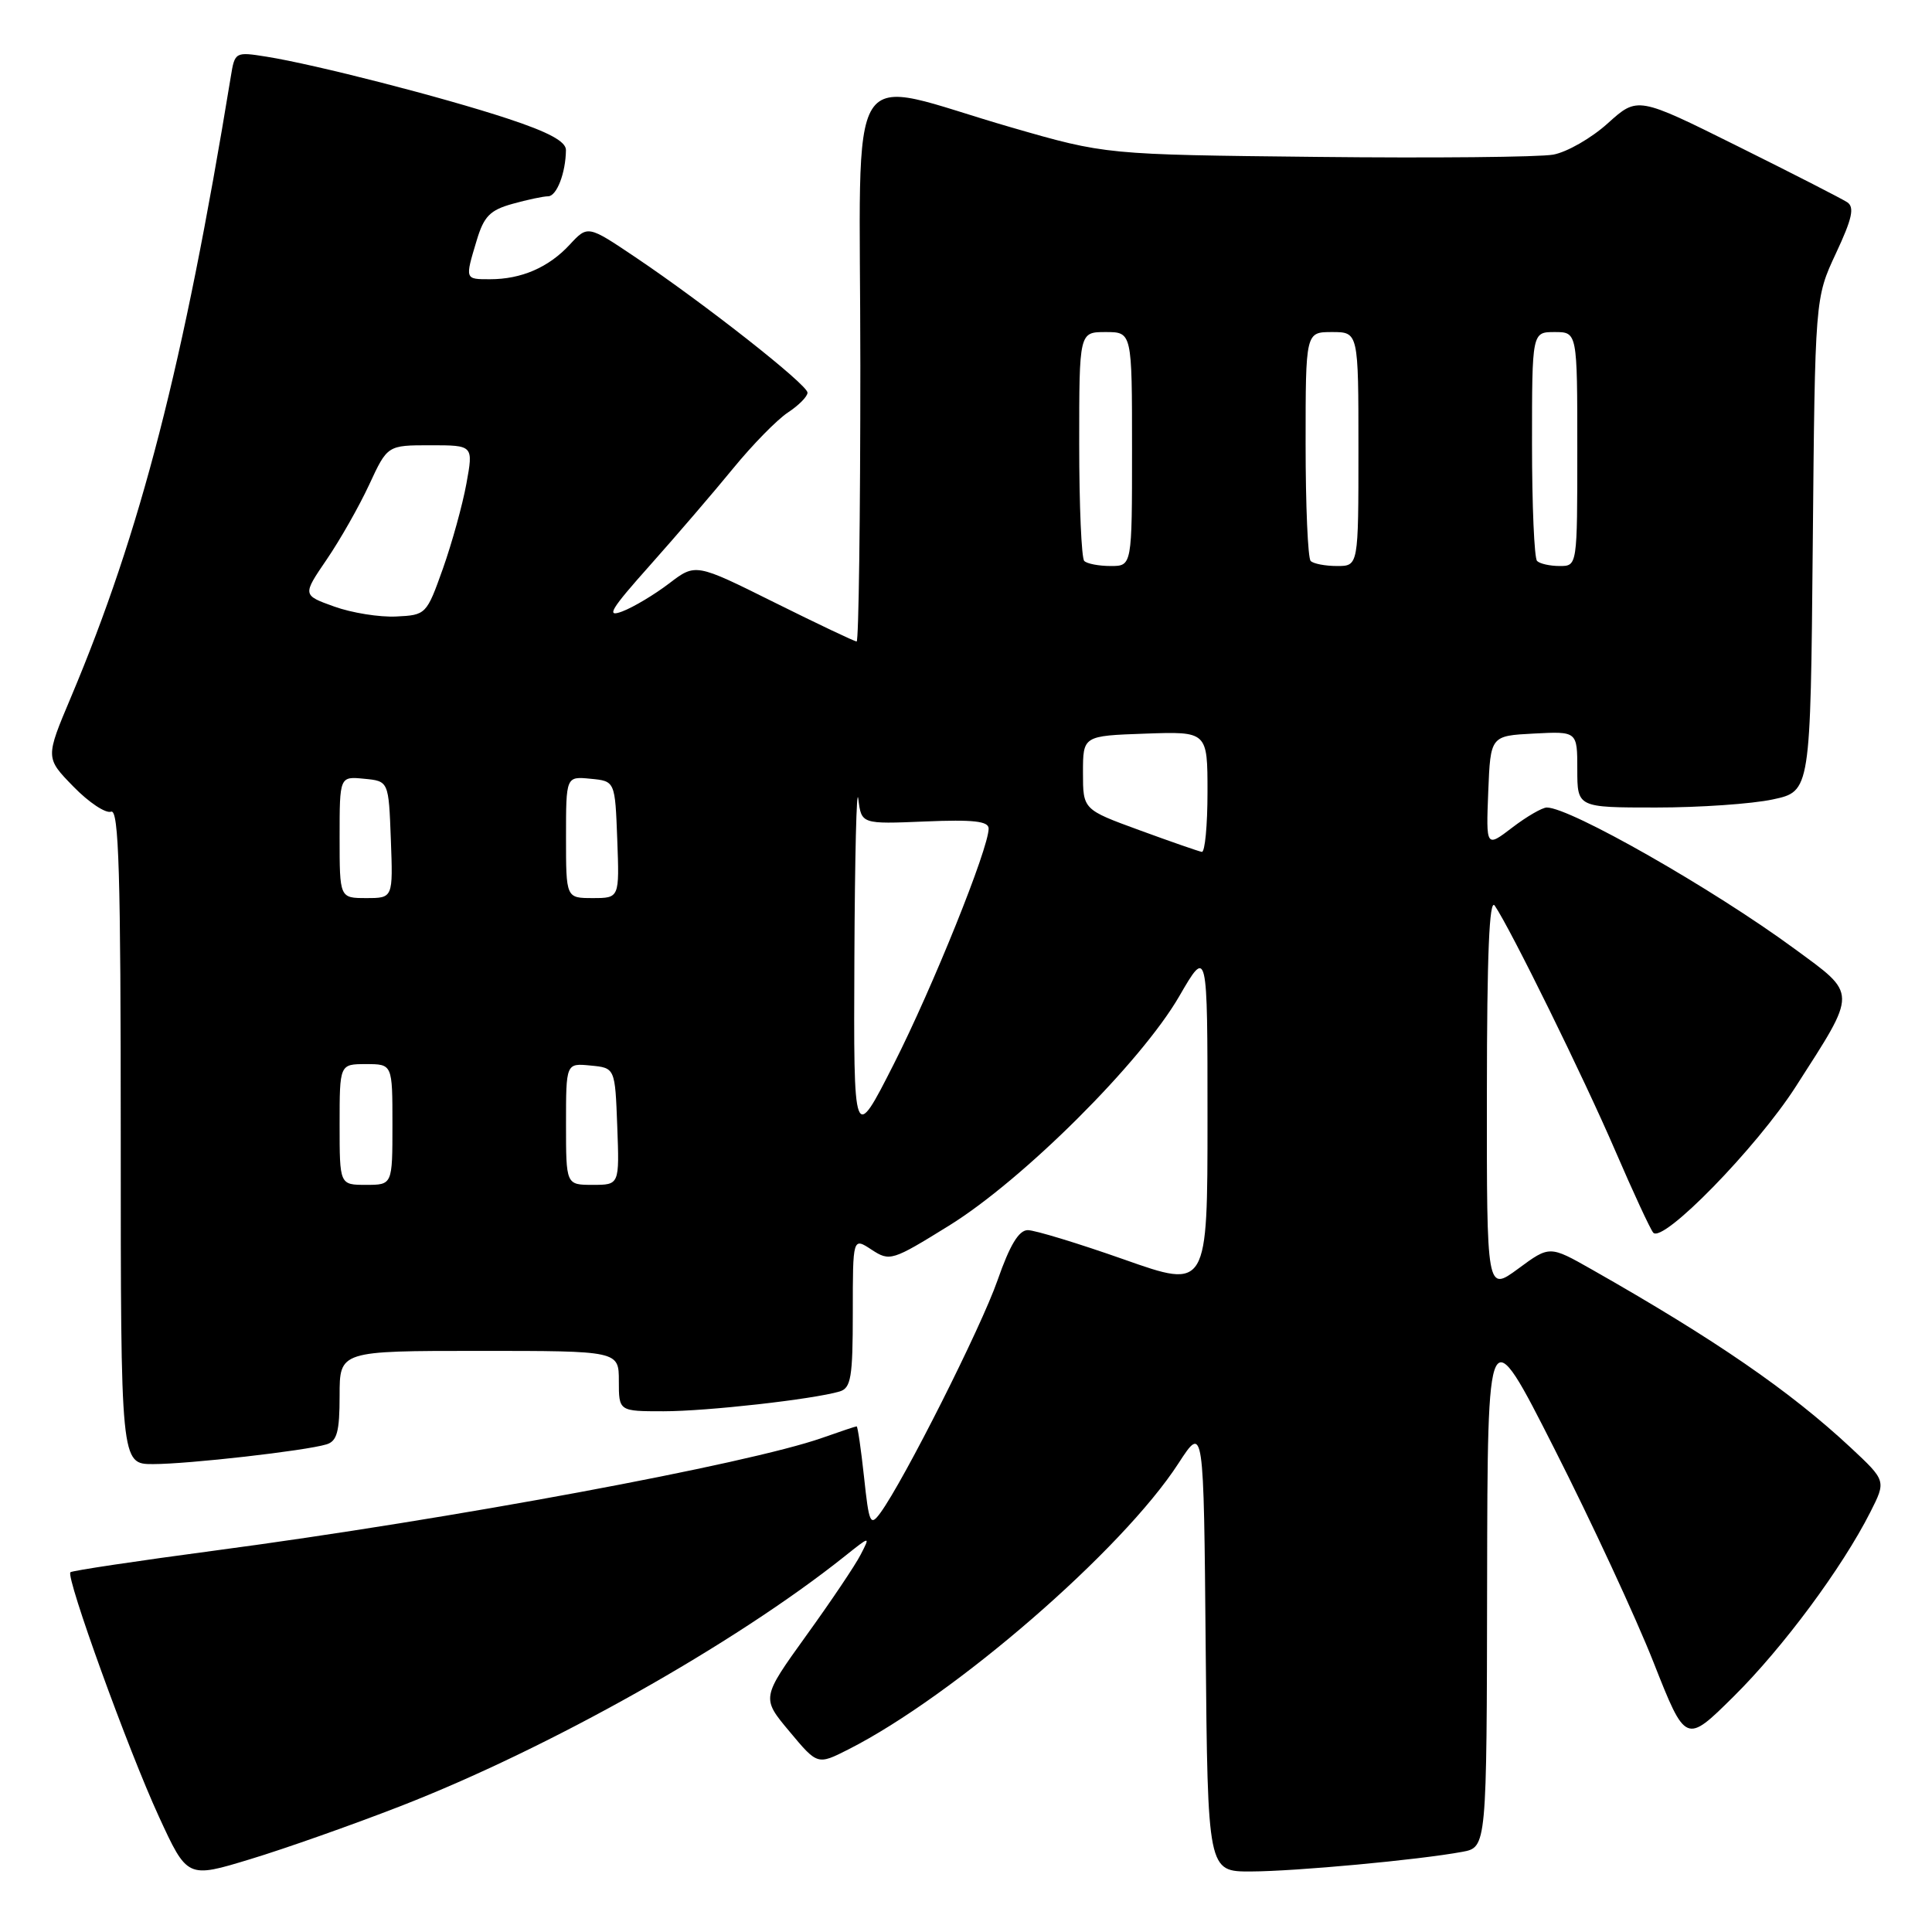 <?xml version="1.0" encoding="UTF-8" standalone="no"?>
<!DOCTYPE svg PUBLIC "-//W3C//DTD SVG 1.1//EN" "http://www.w3.org/Graphics/SVG/1.1/DTD/svg11.dtd" >
<svg xmlns="http://www.w3.org/2000/svg" xmlns:xlink="http://www.w3.org/1999/xlink" version="1.1" viewBox="0 0 256 256">
 <g >
 <path fill="currentColor"
d=" M 53.00 239.35 C 72.67 231.71 97.33 217.85 111.92 206.22 C 115.33 203.50 115.33 203.50 114.04 206.00 C 113.34 207.38 110.09 212.21 106.82 216.74 C 100.89 224.99 100.89 224.99 104.61 229.43 C 108.32 233.88 108.32 233.88 112.41 231.81 C 126.43 224.70 148.72 205.39 156.16 193.89 C 159.50 188.75 159.50 188.75 159.76 218.37 C 160.03 248.00 160.03 248.00 165.76 247.98 C 171.66 247.96 187.98 246.45 193.75 245.38 C 197.00 244.78 197.00 244.78 197.05 209.64 C 197.11 174.50 197.11 174.50 205.98 192.00 C 210.86 201.62 216.77 214.35 219.11 220.29 C 223.37 231.08 223.37 231.08 229.72 224.79 C 236.23 218.35 244.10 207.74 247.83 200.36 C 249.93 196.21 249.93 196.21 245.22 191.81 C 237.16 184.30 227.28 177.50 210.92 168.21 C 205.33 165.04 205.33 165.04 201.17 168.11 C 197.00 171.17 197.00 171.17 197.02 144.84 C 197.03 126.48 197.34 118.95 198.06 120.00 C 200.14 123.04 209.86 142.79 214.04 152.50 C 216.41 158.00 218.67 162.87 219.06 163.33 C 220.32 164.82 232.76 152.07 237.95 143.98 C 246.16 131.18 246.17 131.87 237.73 125.68 C 226.93 117.75 208.06 107.00 204.96 107.00 C 204.36 107.00 202.30 108.19 200.39 109.65 C 196.91 112.31 196.91 112.31 197.20 104.90 C 197.50 97.50 197.50 97.50 203.25 97.20 C 209.00 96.90 209.00 96.90 209.00 101.95 C 209.00 107.00 209.00 107.00 219.45 107.00 C 225.20 107.00 232.15 106.52 234.90 105.93 C 239.90 104.86 239.90 104.86 240.20 72.18 C 240.50 39.50 240.50 39.50 243.27 33.57 C 245.42 28.98 245.76 27.46 244.77 26.80 C 244.07 26.34 237.53 22.99 230.24 19.37 C 216.99 12.78 216.99 12.78 213.05 16.33 C 210.89 18.29 207.63 20.16 205.81 20.49 C 203.99 20.82 189.90 20.96 174.50 20.79 C 146.50 20.49 146.50 20.49 134.00 16.88 C 111.48 10.38 114.00 6.41 114.00 48.45 C 114.00 68.55 113.78 85.00 113.51 85.00 C 113.24 85.00 108.33 82.67 102.60 79.82 C 92.17 74.63 92.17 74.63 88.66 77.31 C 86.72 78.79 83.93 80.46 82.45 81.02 C 80.24 81.86 80.91 80.75 86.13 74.90 C 89.63 70.97 94.59 65.19 97.15 62.06 C 99.71 58.93 102.97 55.60 104.40 54.66 C 105.83 53.72 107.00 52.54 107.00 52.03 C 107.00 50.97 93.45 40.31 84.19 34.08 C 77.88 29.84 77.88 29.84 75.48 32.43 C 72.69 35.44 69.08 37.00 64.93 37.00 C 61.59 37.00 61.60 37.05 63.16 31.87 C 64.12 28.66 64.93 27.84 67.91 27.01 C 69.88 26.46 72.01 26.01 72.63 26.01 C 73.77 26.00 74.96 22.90 74.99 19.88 C 75.00 18.75 72.69 17.50 67.25 15.71 C 58.64 12.87 41.77 8.54 35.31 7.51 C 31.17 6.85 31.11 6.88 30.58 10.17 C 24.32 48.40 18.63 70.49 9.39 92.41 C 6.01 100.42 6.01 100.42 9.73 104.23 C 11.77 106.33 14.02 107.82 14.72 107.55 C 15.75 107.16 16.00 115.69 16.00 150.53 C 16.00 194.00 16.00 194.00 20.28 194.00 C 24.95 194.00 40.45 192.24 43.25 191.39 C 44.66 190.97 45.00 189.71 45.00 184.93 C 45.00 179.00 45.00 179.00 63.50 179.00 C 82.00 179.00 82.00 179.00 82.00 183.00 C 82.00 187.00 82.00 187.00 87.93 187.00 C 93.68 187.00 107.71 185.42 111.25 184.38 C 112.76 183.93 113.00 182.53 113.00 173.91 C 113.00 163.95 113.00 163.95 115.49 165.59 C 117.91 167.17 118.21 167.07 125.74 162.41 C 135.55 156.34 151.19 140.76 156.25 132.02 C 160.00 125.55 160.00 125.55 160.00 148.17 C 160.00 170.79 160.00 170.79 148.95 166.89 C 142.87 164.75 137.13 163.00 136.19 163.00 C 135.00 163.00 133.81 164.97 132.18 169.64 C 129.99 175.92 119.77 196.20 116.65 200.47 C 115.32 202.28 115.15 201.89 114.49 195.72 C 114.09 192.02 113.65 189.00 113.51 189.00 C 113.37 189.00 111.31 189.69 108.93 190.53 C 99.09 193.99 59.76 201.30 28.61 205.44 C 18.22 206.82 9.55 208.12 9.33 208.33 C 8.70 208.97 16.99 231.89 21.05 240.70 C 24.82 248.89 24.82 248.89 33.16 246.35 C 37.75 244.96 46.67 241.81 53.00 239.35 Z  M 45.00 149.00 C 45.00 141.00 45.00 141.00 48.50 141.00 C 52.00 141.00 52.00 141.00 52.00 149.00 C 52.00 157.00 52.00 157.00 48.50 157.00 C 45.00 157.00 45.00 157.00 45.00 149.00 Z  M 75.00 148.94 C 75.00 140.87 75.00 140.87 78.25 141.19 C 81.50 141.50 81.50 141.50 81.79 149.25 C 82.08 157.00 82.08 157.00 78.54 157.00 C 75.00 157.00 75.00 157.00 75.00 148.94 Z  M 113.21 127.00 C 113.27 113.53 113.50 104.01 113.73 105.85 C 114.14 109.20 114.14 109.20 122.57 108.85 C 128.98 108.58 131.00 108.81 131.00 109.79 C 131.00 112.42 123.59 130.82 118.43 141.00 C 113.10 151.50 113.10 151.50 113.21 127.00 Z  M 45.00 110.94 C 45.00 102.87 45.00 102.87 48.25 103.19 C 51.50 103.50 51.50 103.50 51.79 111.25 C 52.08 119.00 52.08 119.00 48.54 119.00 C 45.00 119.00 45.00 119.00 45.00 110.94 Z  M 75.00 110.94 C 75.00 102.87 75.00 102.87 78.25 103.19 C 81.50 103.50 81.50 103.50 81.79 111.25 C 82.08 119.00 82.08 119.00 78.54 119.00 C 75.00 119.00 75.00 119.00 75.00 110.94 Z  M 151.00 110.01 C 143.50 107.27 143.50 107.27 143.50 102.38 C 143.50 97.50 143.50 97.50 151.75 97.21 C 160.00 96.92 160.00 96.92 160.00 104.96 C 160.00 109.38 159.66 112.94 159.25 112.88 C 158.84 112.81 155.12 111.52 151.00 110.01 Z  M 44.28 80.37 C 40.07 78.86 40.07 78.86 43.28 74.15 C 45.05 71.56 47.59 67.09 48.92 64.22 C 51.34 59.00 51.34 59.00 57.03 59.00 C 62.73 59.00 62.73 59.00 61.80 64.09 C 61.29 66.89 59.89 71.95 58.69 75.34 C 56.52 81.43 56.45 81.50 52.50 81.69 C 50.30 81.80 46.60 81.21 44.28 80.37 Z  M 143.67 74.33 C 143.30 73.97 143.00 66.99 143.00 58.83 C 143.00 44.00 143.00 44.00 146.50 44.00 C 150.00 44.00 150.00 44.00 150.00 59.50 C 150.00 75.00 150.00 75.00 147.17 75.00 C 145.61 75.00 144.03 74.70 143.67 74.33 Z  M 173.67 74.33 C 173.30 73.97 173.00 66.99 173.00 58.83 C 173.00 44.00 173.00 44.00 176.50 44.00 C 180.00 44.00 180.00 44.00 180.00 59.50 C 180.00 75.00 180.00 75.00 177.17 75.00 C 175.61 75.00 174.03 74.70 173.67 74.33 Z  M 203.67 74.33 C 203.30 73.97 203.00 66.99 203.00 58.83 C 203.00 44.00 203.00 44.00 206.00 44.00 C 209.00 44.00 209.00 44.00 209.00 59.50 C 209.00 75.00 209.00 75.00 206.67 75.00 C 205.38 75.00 204.03 74.70 203.67 74.33 Z "/>
</g>
</svg>